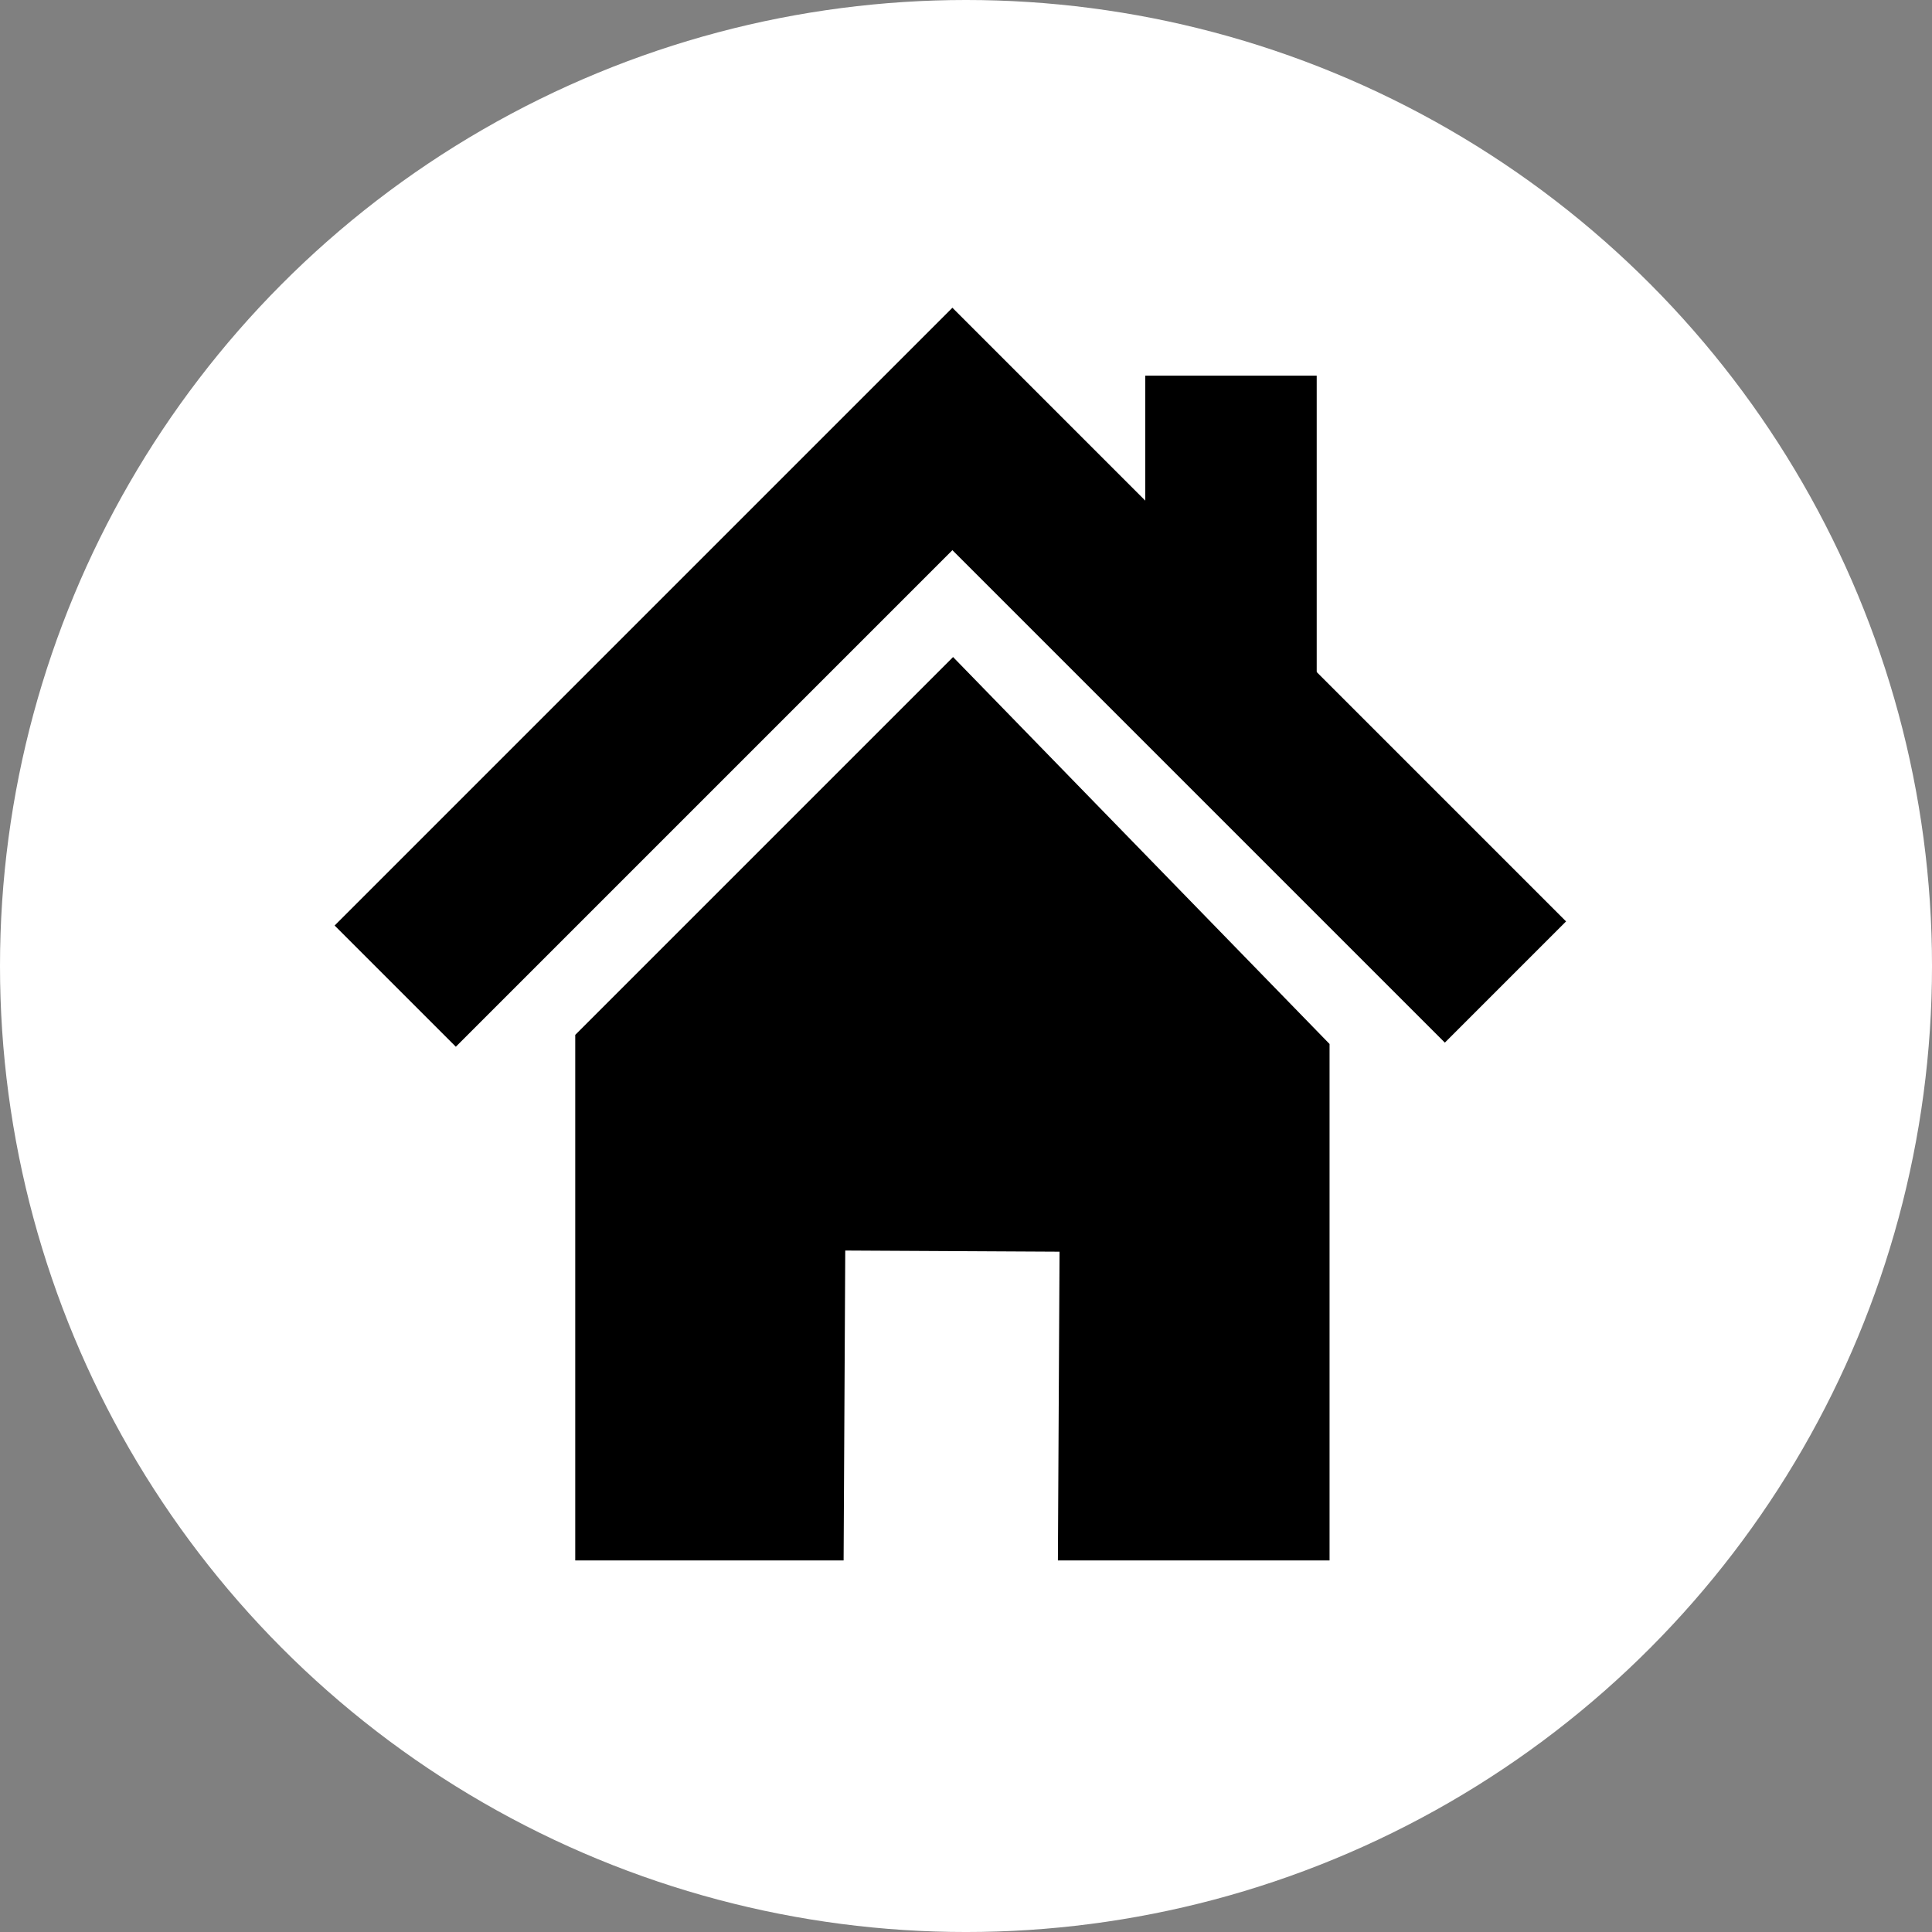 <svg xmlns="http://www.w3.org/2000/svg" viewBox="0 0 225.391 225.391"><rect x="0" y="0" width="225.391" height="225.391" fill="#808080" stroke="none"/><defs><style>.cls-1{fill:#fff;}.cls-2,.cls-3{stroke:#000;}.cls-2,.cls-3,.cls-4{stroke-miterlimit:10;}.cls-2{stroke-width:16px;}.cls-3,.cls-4{fill:none;}.cls-3{stroke-width:20px;}.cls-4{stroke:#fff;stroke-width:25px;}</style></defs><g id="Layer_2" data-name="Layer 2"><g id="Layer_1-2" data-name="Layer 1"><circle class="cls-1" cx="112.696" cy="112.696" r="112.696"/><polygon class="cls-2" points="75.109 174.043 75.109 124.043 111.109 88.043 147.109 125.043 147.109 174.043 75.109 174.043"/><polyline class="cls-3" points="46.109 115.043 111.109 50.043 175.63 114.565"/><line class="cls-4" x1="110.87" y1="190.826" x2="111.109" y2="145.957"/><line class="cls-3" x1="143.609" y1="82.543" x2="143.609" y2="43.826"/></g></g></svg>